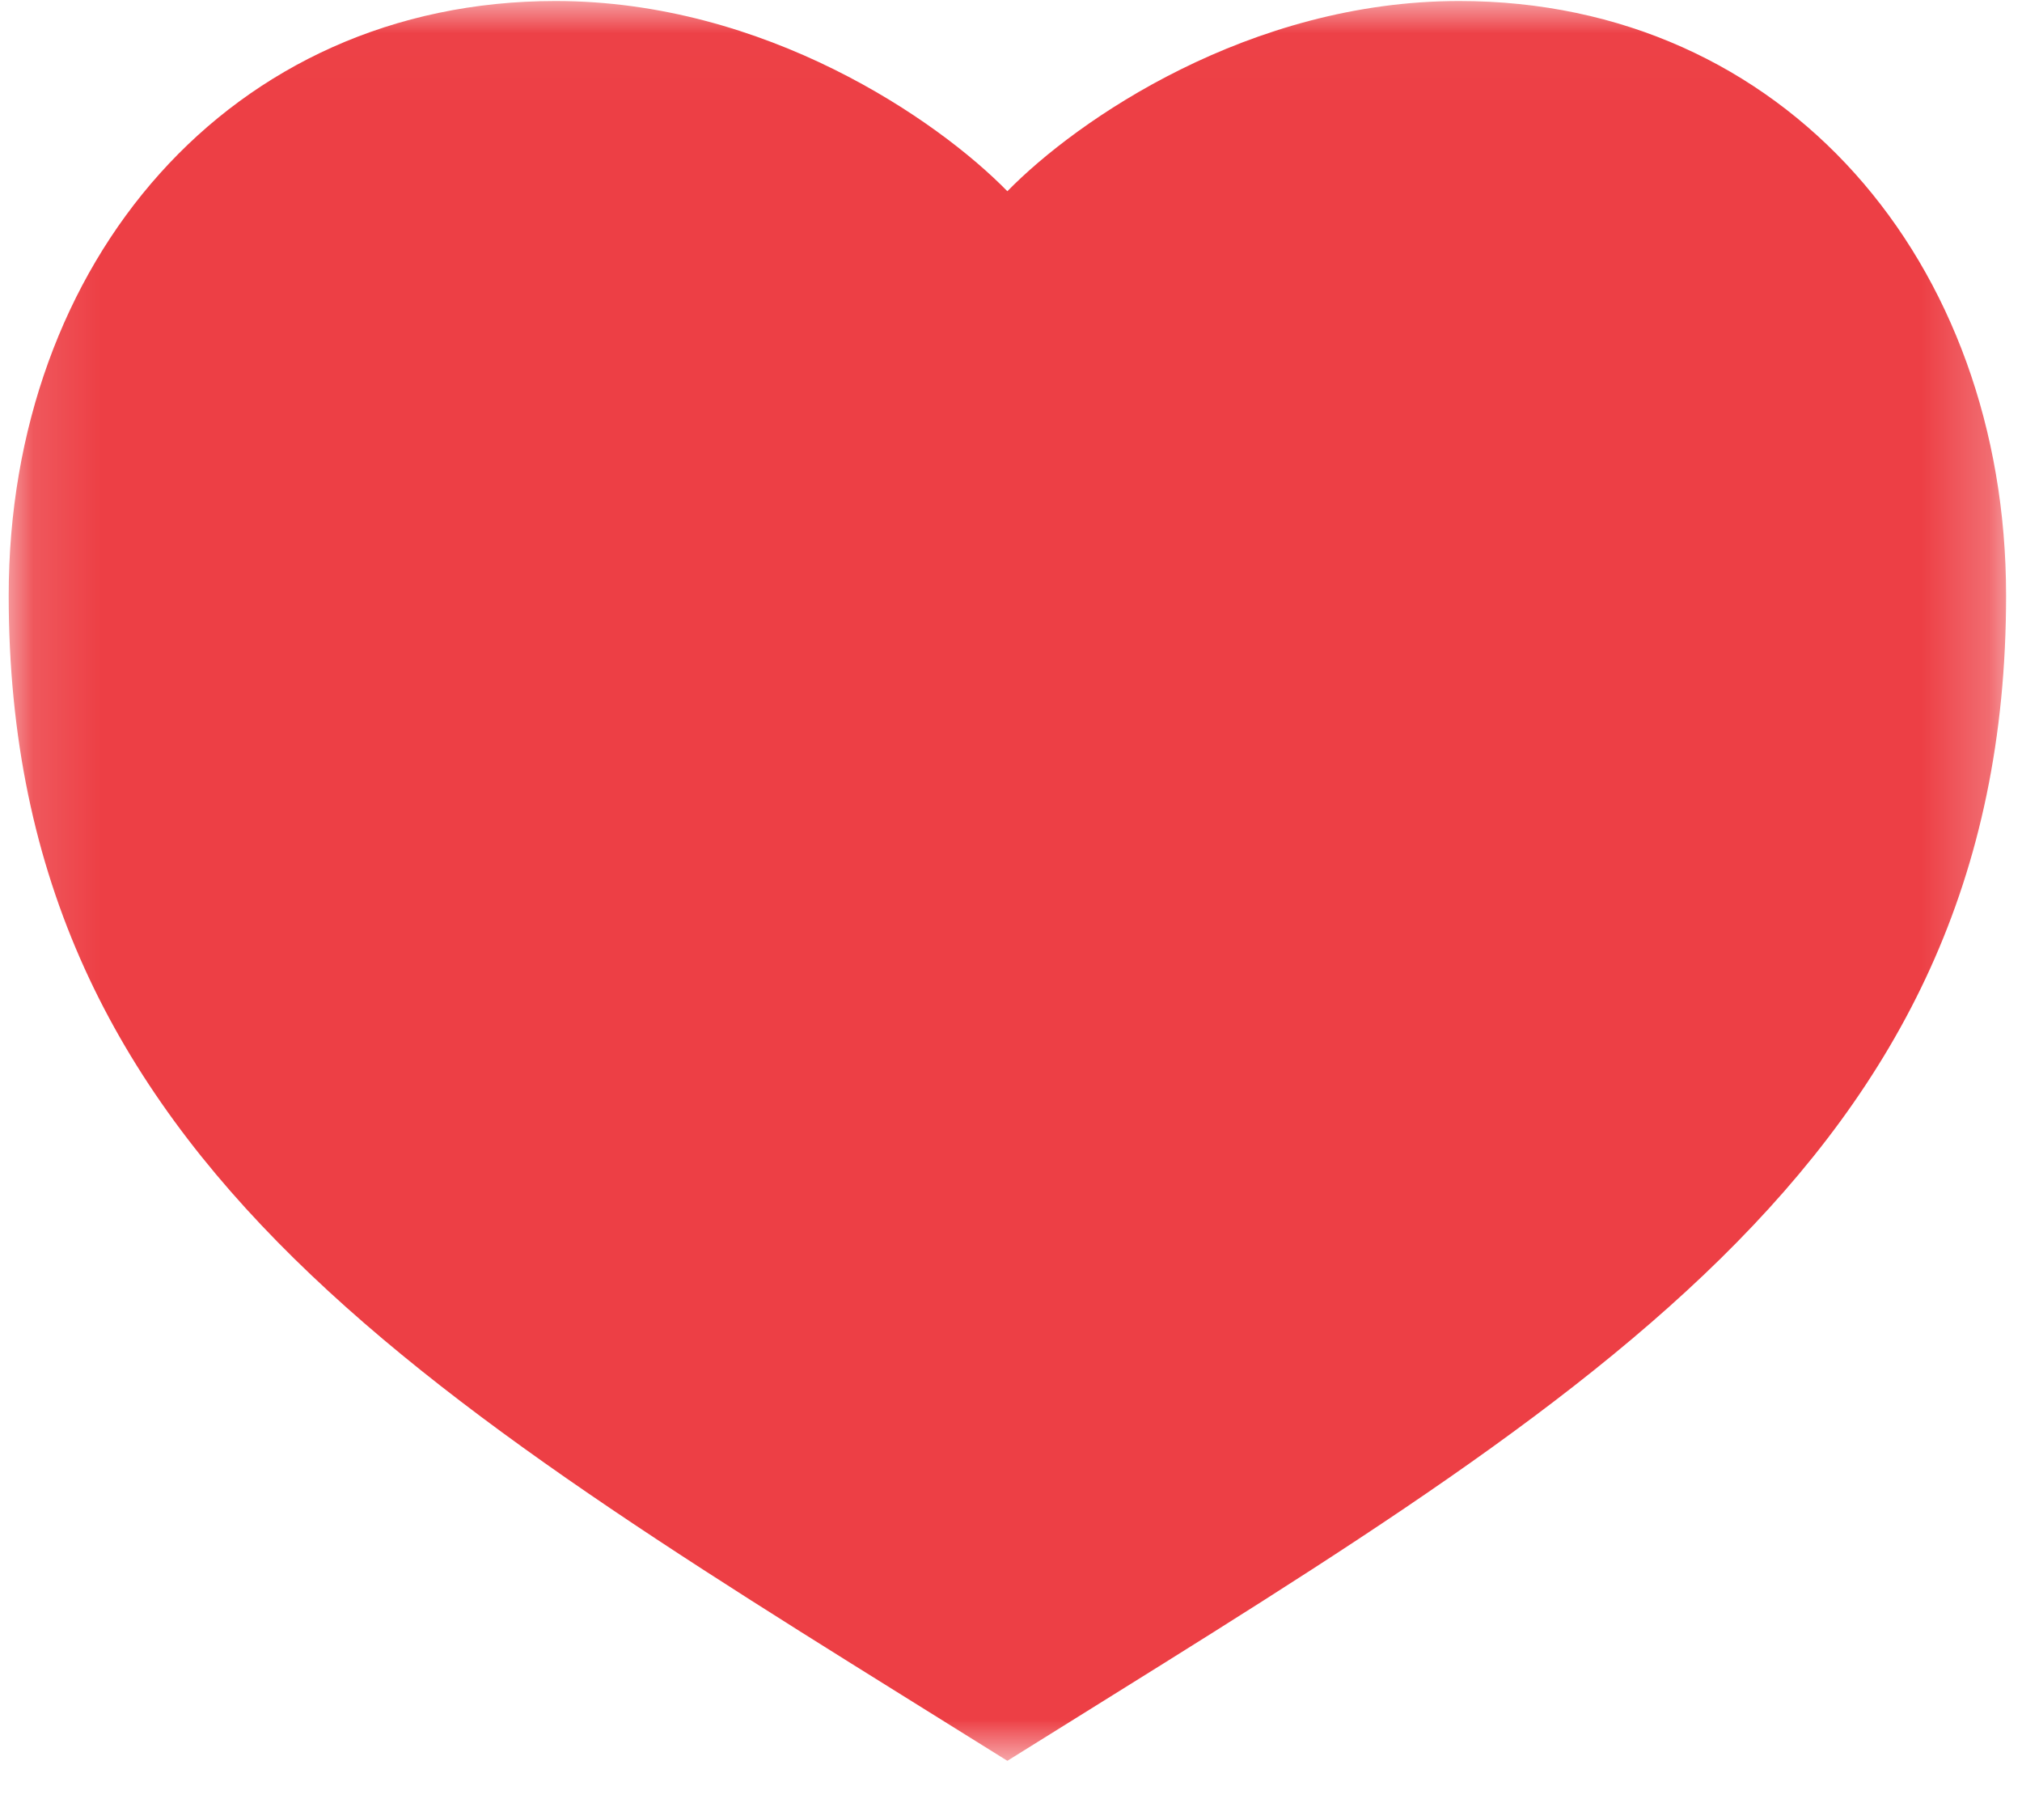 <?xml version="1.0" encoding="UTF-8"?>
<svg width="30px" height="27px" viewBox="0 0 30 27" version="1.1" xmlns="http://www.w3.org/2000/svg" xmlns:xlink="http://www.w3.org/1999/xlink">
    <!-- Generator: Sketch 47.1 (45422) - http://www.bohemiancoding.com/sketch -->
    <title>HeartHover</title>
    <desc>Created with Sketch.</desc>
    <defs>
        <polygon id="path-1" points="29.764 0.015 29.764 26.122 0.129 26.122 0.129 0.015 29.764 0.015"></polygon>
    </defs>
    <g id="Page-1" stroke="none" stroke-width="1" fill="none" fill-rule="evenodd">
        <g id="Her-Profile" transform="translate(-105, -32)">
            <g id="HeartHover" transform="translate(105, 32)">
                <mask id="mask-2" fill="white">
                    <use xlink:href="#path-1"></use>
                </mask>
                <g id="Clip-4"></g>
                <path d="M8.243,0.015 C3.409,0.015 0.129,3.895 0.129,8.835 C0.129,17.302 6.479,20.83 14.946,26.122 C23.414,20.83 29.764,17.302 29.764,8.835 C29.764,3.895 26.484,0.015 21.65,0.015 C18.538,0.015 15.98,1.779 14.946,2.837 C13.913,1.779 11.355,0.015 8.243,0.015 L8.243,8.835" id="Fill-3" fill="#ED3F45" mask="url(#mask-2)"></path>
            </g>
        </g>
    </g>
</svg>